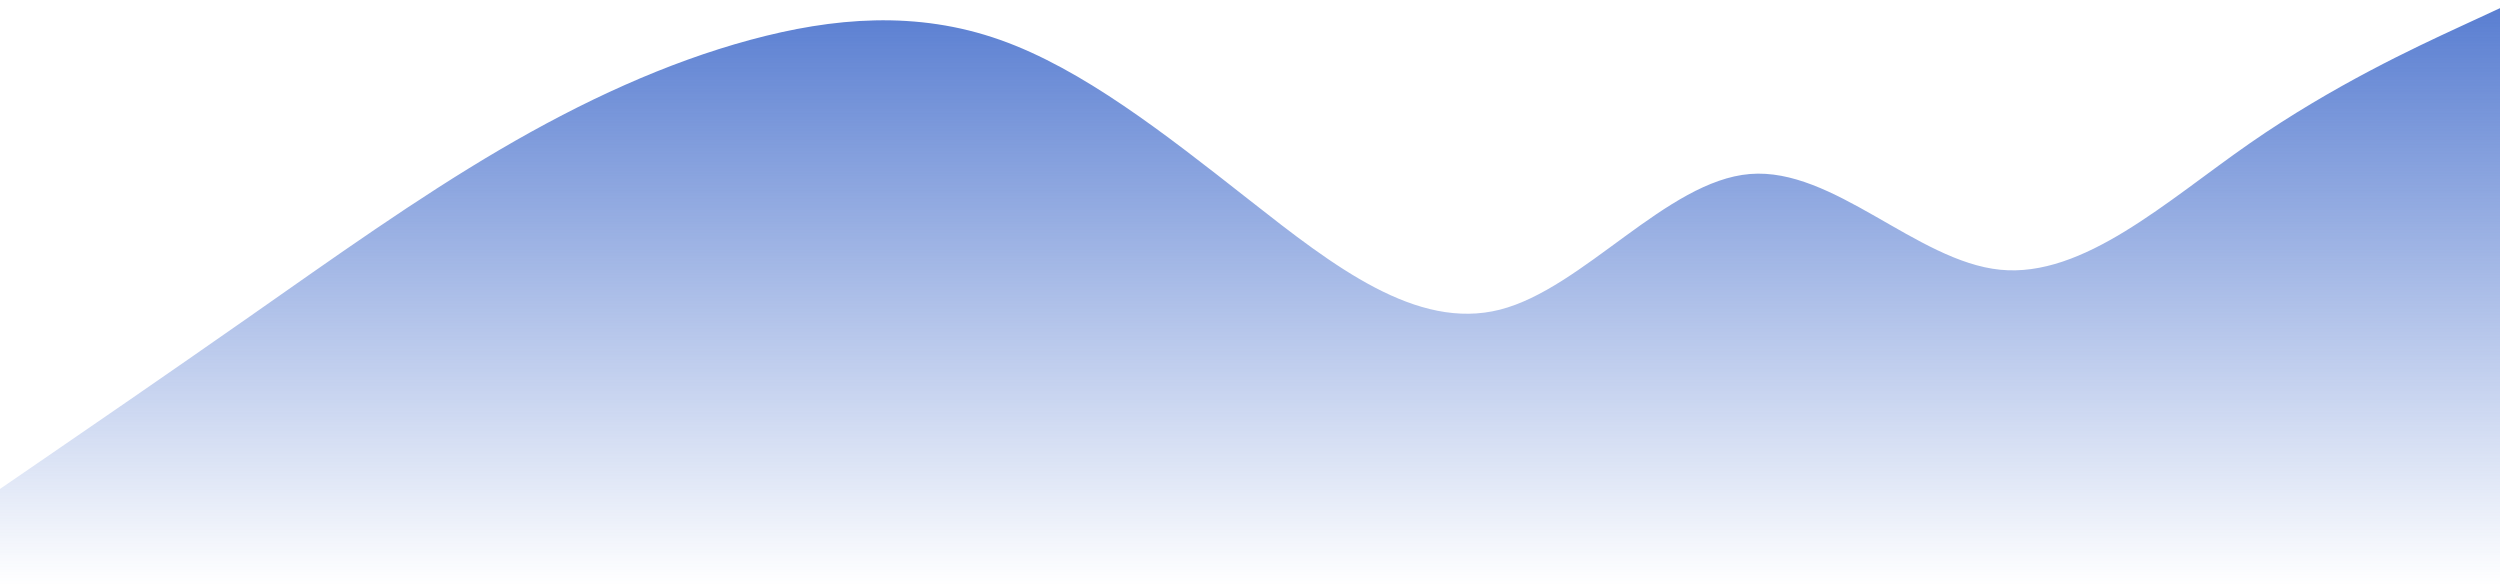 <svg width="234" height="55" viewBox="0 0 234 55" fill="none" xmlns="http://www.w3.org/2000/svg">
<path d="M3.9 43.089L0 45.763V54.763H234V0.762L230.1 2.568C226.2 4.373 218.4 7.983 210.6 13.399C202.8 18.815 195 26.036 187.2 25.246C179.4 24.455 171.6 15.653 163.8 16.286C156 16.92 148.2 26.989 140.4 28.982C132.6 30.975 124.8 24.892 117 18.769L116.732 18.559C109.021 12.505 101.311 6.452 93.6 3.729C85.8 0.973 78 1.625 70.2 3.739C62.4 5.853 54.6 9.428 46.8 14.002C39 18.576 31.2 24.148 23.4 29.607C15.6 35.067 7.8 40.415 3.9 43.089L3.9 43.089Z" fill="url(#paint0_linear_17015_15155)" fill-opacity="0.8"/>
<defs>
<linearGradient id="paint0_linear_17015_15155" x1="102" y1="0.762" x2="102" y2="54.763" gradientUnits="userSpaceOnUse">
<stop stop-color="#305EC6"/>
<stop offset="1" stop-color="#305EC6" stop-opacity="0"/>
</linearGradient>
</defs>
</svg>
